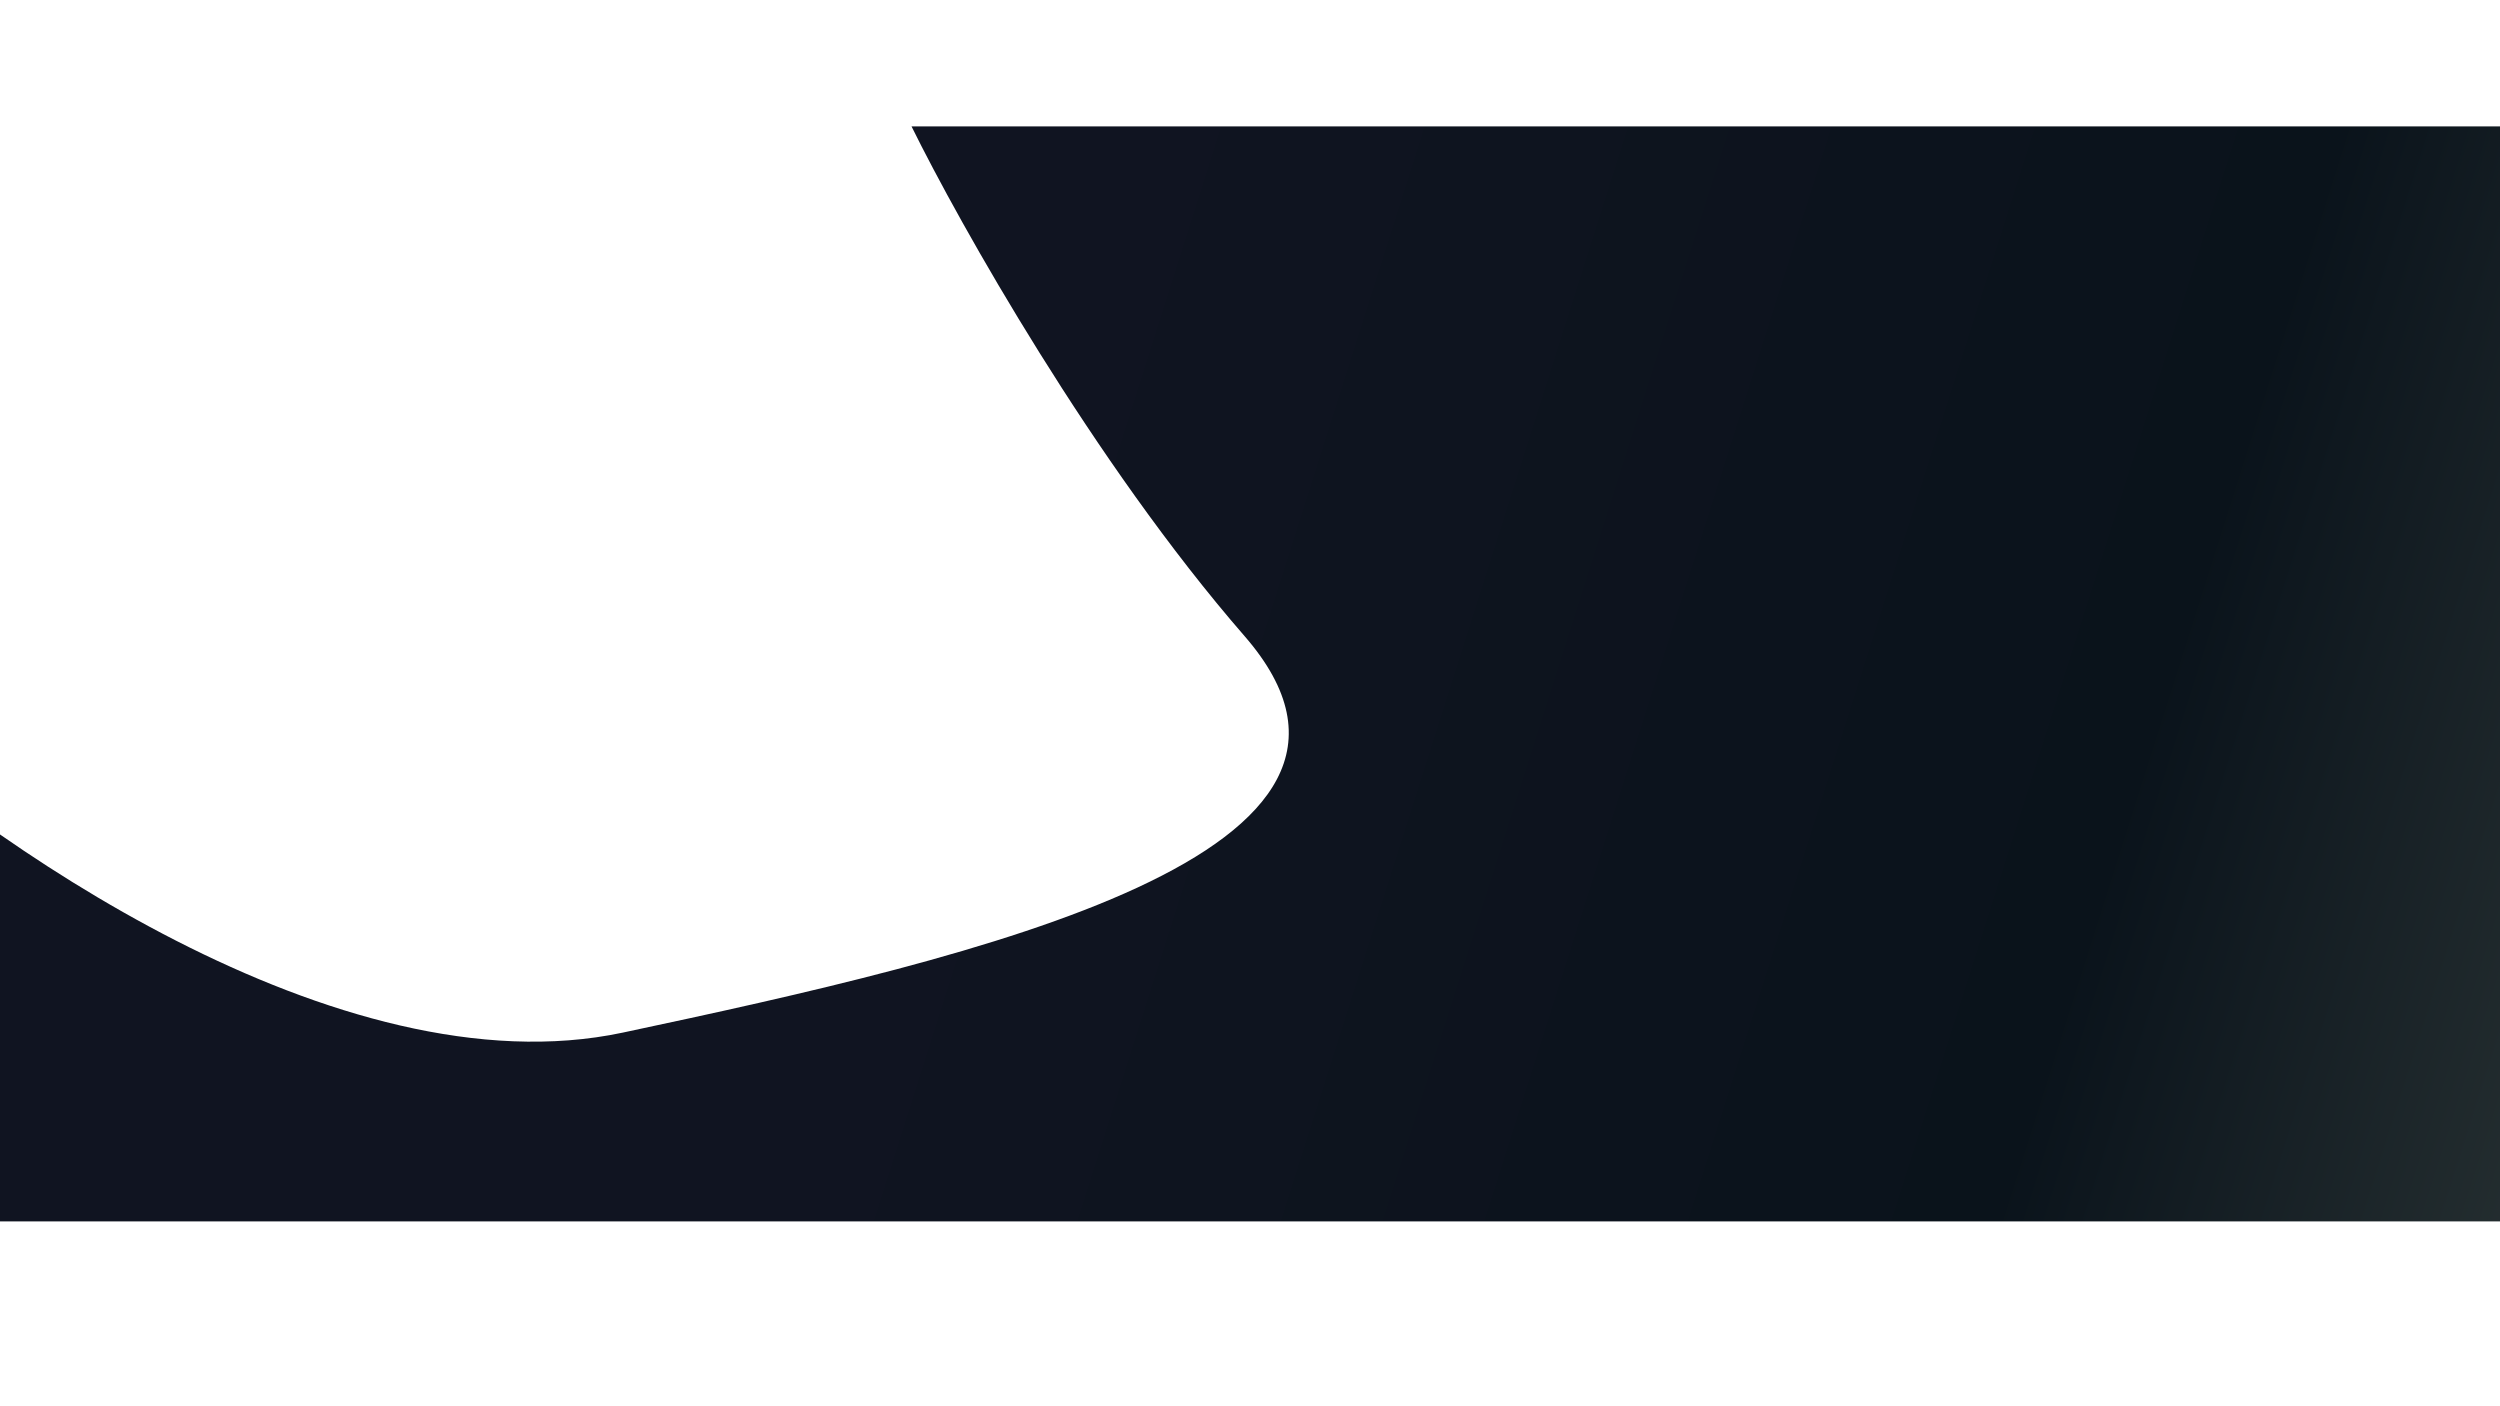 <svg width="1920" height="1080" viewBox="0 0 1920 1080" fill="none" xmlns="http://www.w3.org/2000/svg">
<g clip-path="url(#clip0_1961_1077)">
<g filter="url(#filter0_f_1961_1077)">
<path d="M2899.83 97.071H1007H700.05C736.997 171.984 839.881 355.156 955.838 488.548C1100.79 655.289 751.208 735.034 478.366 793.031C260.093 839.428 -16.158 643.206 -127 539.296V938.022H1066.68H2899.83V97.071Z" fill="url(#paint0_linear_1961_1077)"/>
</g>
</g>
<defs>
<filter id="filter0_f_1961_1077" x="-351" y="-126.929" width="3474.83" height="1288.95" filterUnits="userSpaceOnUse" color-interpolation-filters="sRGB">
<feFlood flood-opacity="0" result="BackgroundImageFix"/>
<feBlend mode="normal" in="SourceGraphic" in2="BackgroundImageFix" result="shape"/>
<feGaussianBlur stdDeviation="112" result="effect1_foregroundBlur_1961_1077"/>
</filter>
<linearGradient id="paint0_linear_1961_1077" x1="667.581" y1="702.773" x2="2087.33" y2="1153.3" gradientUnits="userSpaceOnUse">
<stop stop-color="#101421"/>
<stop offset="0.6" stop-color="#0A131B"/>
<stop offset="1" stop-color="#323C3B"/>
</linearGradient>
<clipPath id="clip0_1961_1077">
<rect width="1920" height="1080" fill="white"/>
</clipPath>
</defs>
</svg>
